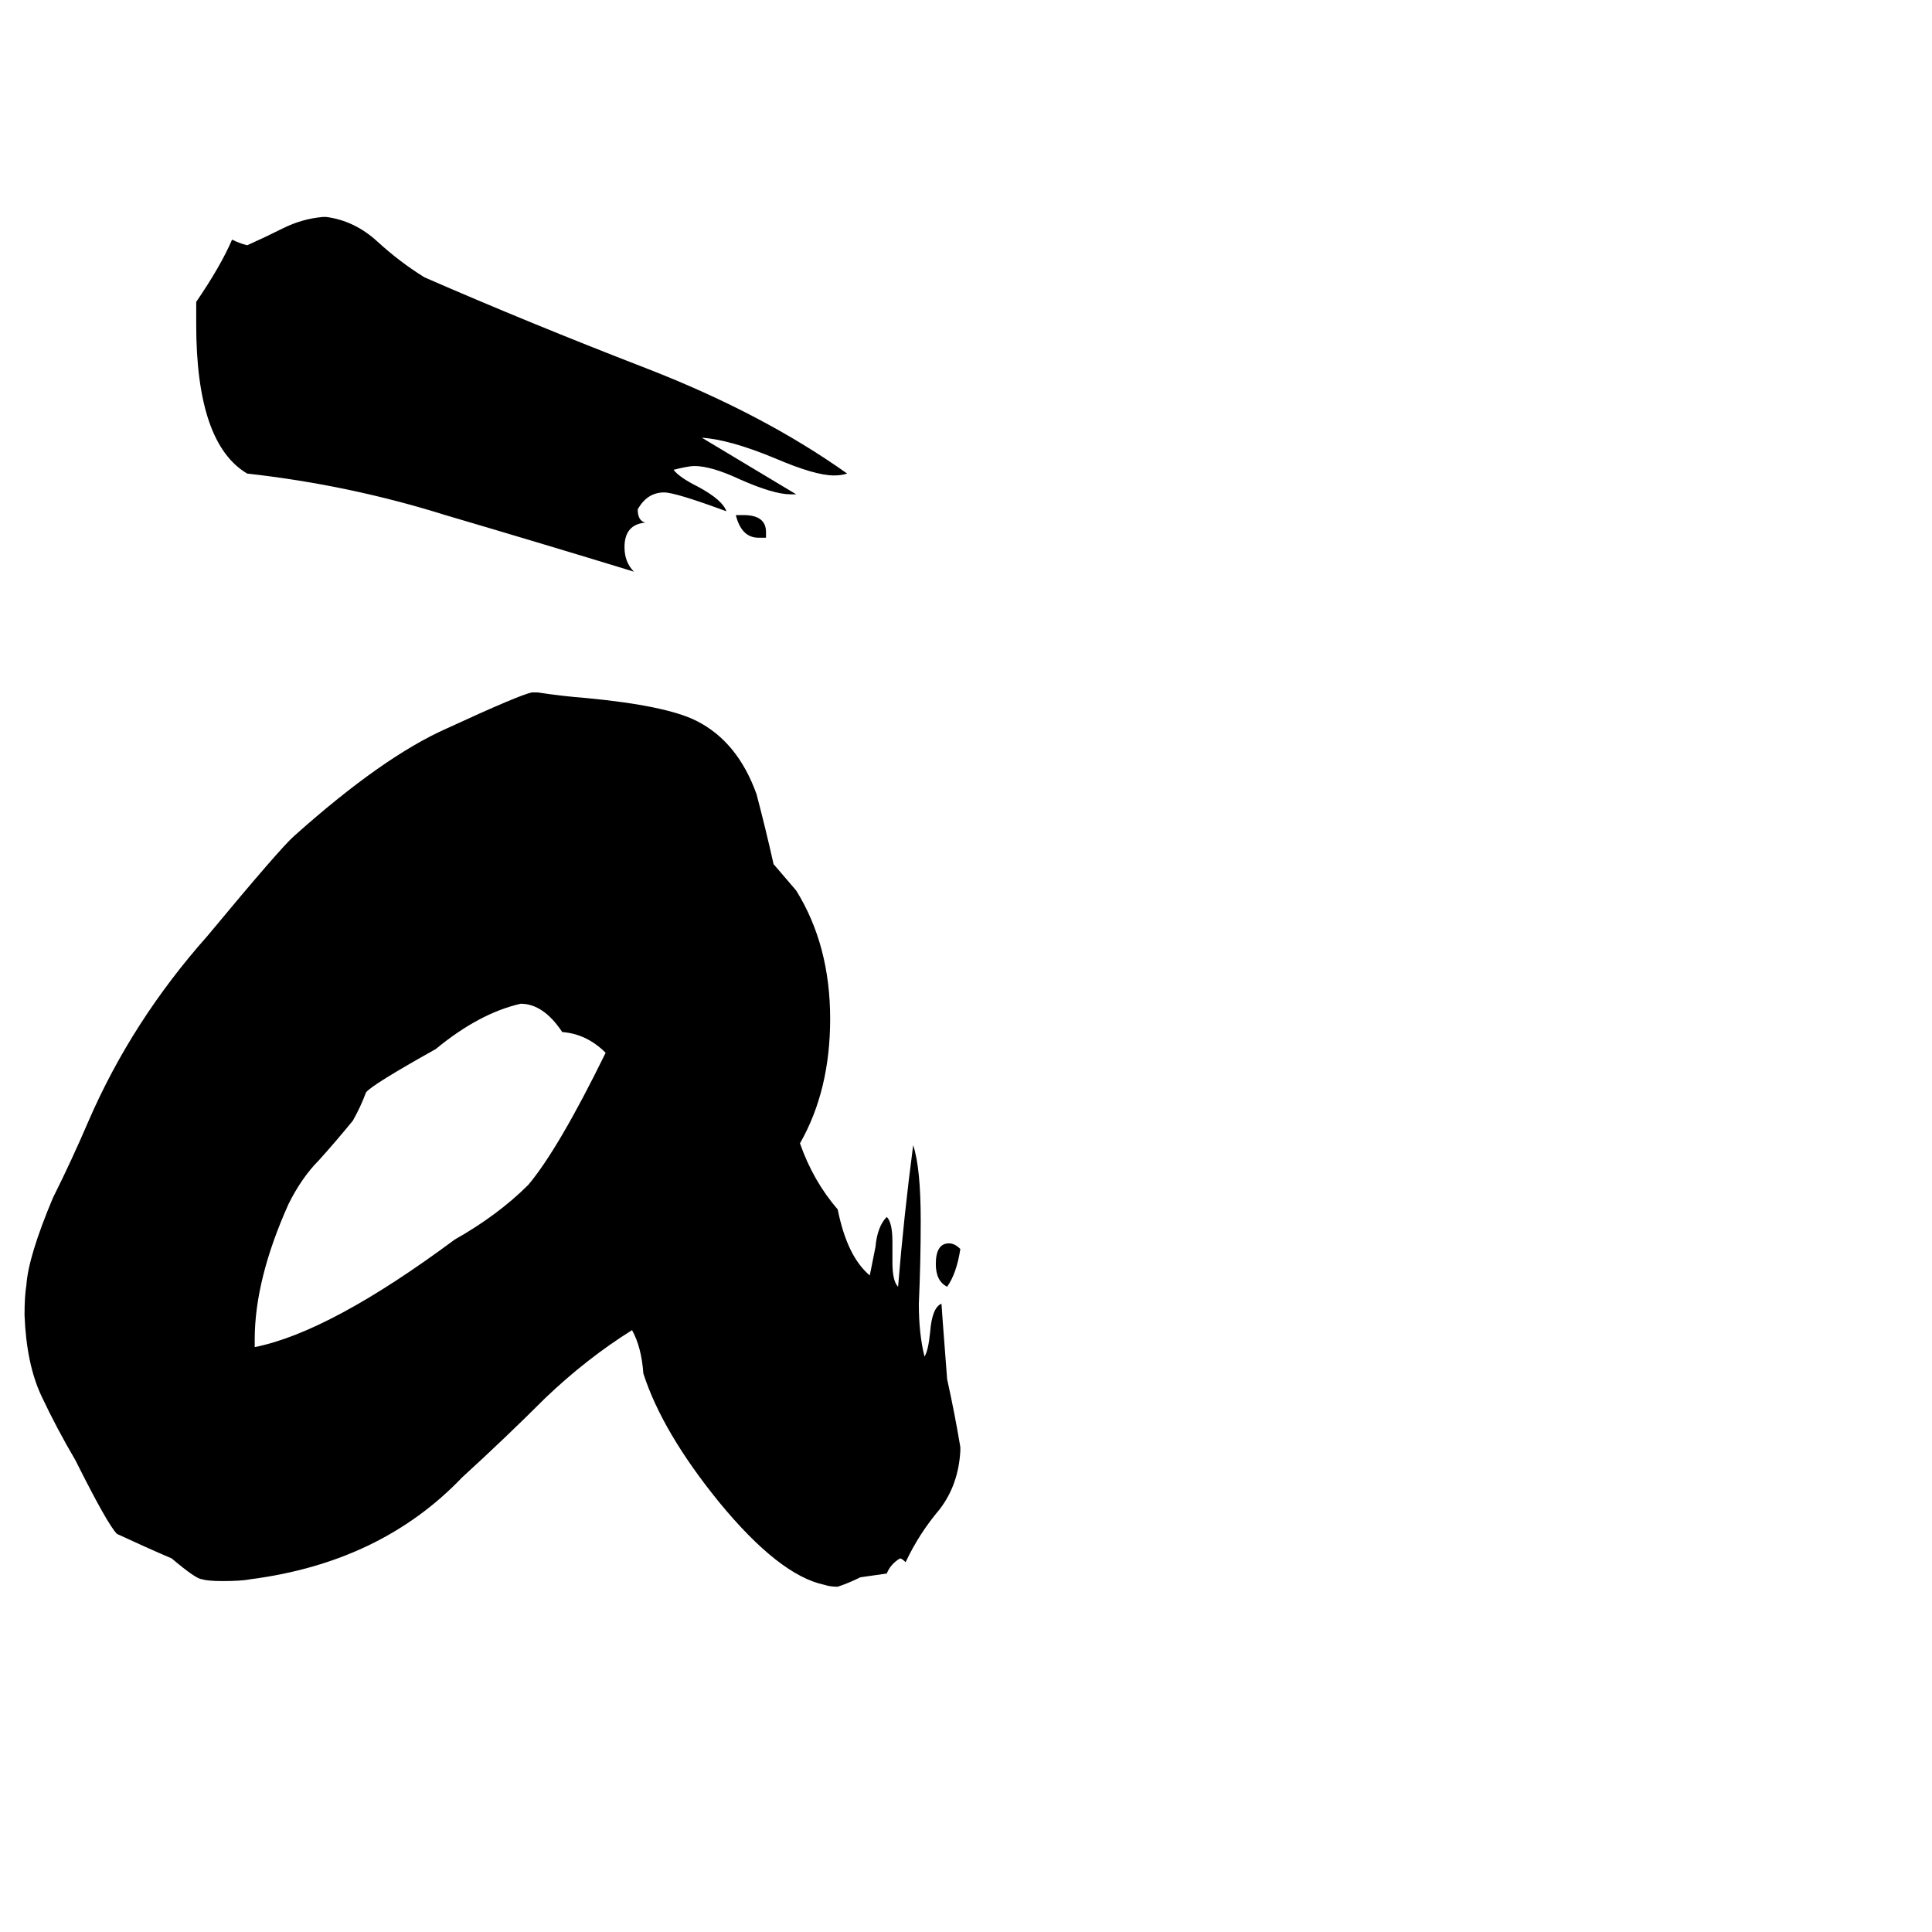 <svg xmlns="http://www.w3.org/2000/svg" viewBox="0 -800 1024 1024">
	<path fill="#000000" d="M406 -515H402Q393 -515 390 -527H394Q406 -527 406 -518ZM422 -538H419Q410 -538 392 -546Q377 -553 368 -553Q365 -553 357 -551Q360 -547 370 -542Q383 -535 385 -529Q358 -539 352 -539Q343 -539 338 -530Q338 -524 342 -523Q331 -522 331 -510Q331 -502 336 -497Q287 -512 236 -527Q185 -543 131 -549Q104 -565 104 -628V-640Q117 -659 123 -673Q127 -671 131 -670Q140 -674 150 -679Q160 -684 171 -685H173Q188 -683 200 -672Q212 -661 225 -653Q280 -629 342 -605Q404 -581 449 -549Q446 -548 442 -548Q432 -548 411 -557Q387 -567 372 -568Q397 -553 422 -538ZM509 -138Q507 -125 502 -118Q496 -121 496 -130Q496 -141 503 -141Q506 -141 509 -138ZM509 -33V-31Q508 -13 498 0Q487 13 480 28Q478 26 477 26Q472 29 470 34Q463 35 456 36Q450 39 444 41Q440 41 437 40Q413 35 381 -4Q351 -41 341 -72Q340 -86 335 -95Q311 -80 289 -59Q268 -38 245 -17Q202 28 133 37Q128 38 118 38Q110 38 107 37Q104 37 91 26Q77 20 62 13Q57 8 40 -26Q30 -43 22 -60Q14 -77 13 -103Q13 -113 14 -119Q15 -134 28 -165Q38 -185 47 -206Q70 -259 110 -304Q149 -351 156 -357Q203 -399 237 -414Q276 -432 282 -433H285Q298 -431 311 -430Q353 -426 369 -418Q391 -407 401 -379Q406 -360 410 -342Q416 -335 422 -328Q440 -299 440 -260Q440 -222 424 -194Q431 -174 444 -159Q449 -134 461 -124Q462 -129 464 -139Q465 -150 470 -155Q473 -152 473 -142V-131Q473 -121 476 -118Q479 -155 484 -193Q488 -181 488 -153Q488 -131 487 -109Q487 -93 490 -81Q492 -84 493 -94Q494 -107 499 -109Q499 -108 502 -69Q506 -51 509 -33ZM135 -90V-86Q175 -94 241 -143Q264 -156 280 -172Q296 -191 321 -242Q311 -252 298 -253Q288 -268 276 -268Q254 -263 231 -244Q197 -225 194 -221Q191 -213 187 -206Q178 -195 169 -185Q160 -176 153 -162Q135 -122 135 -90Z"/>
</svg>